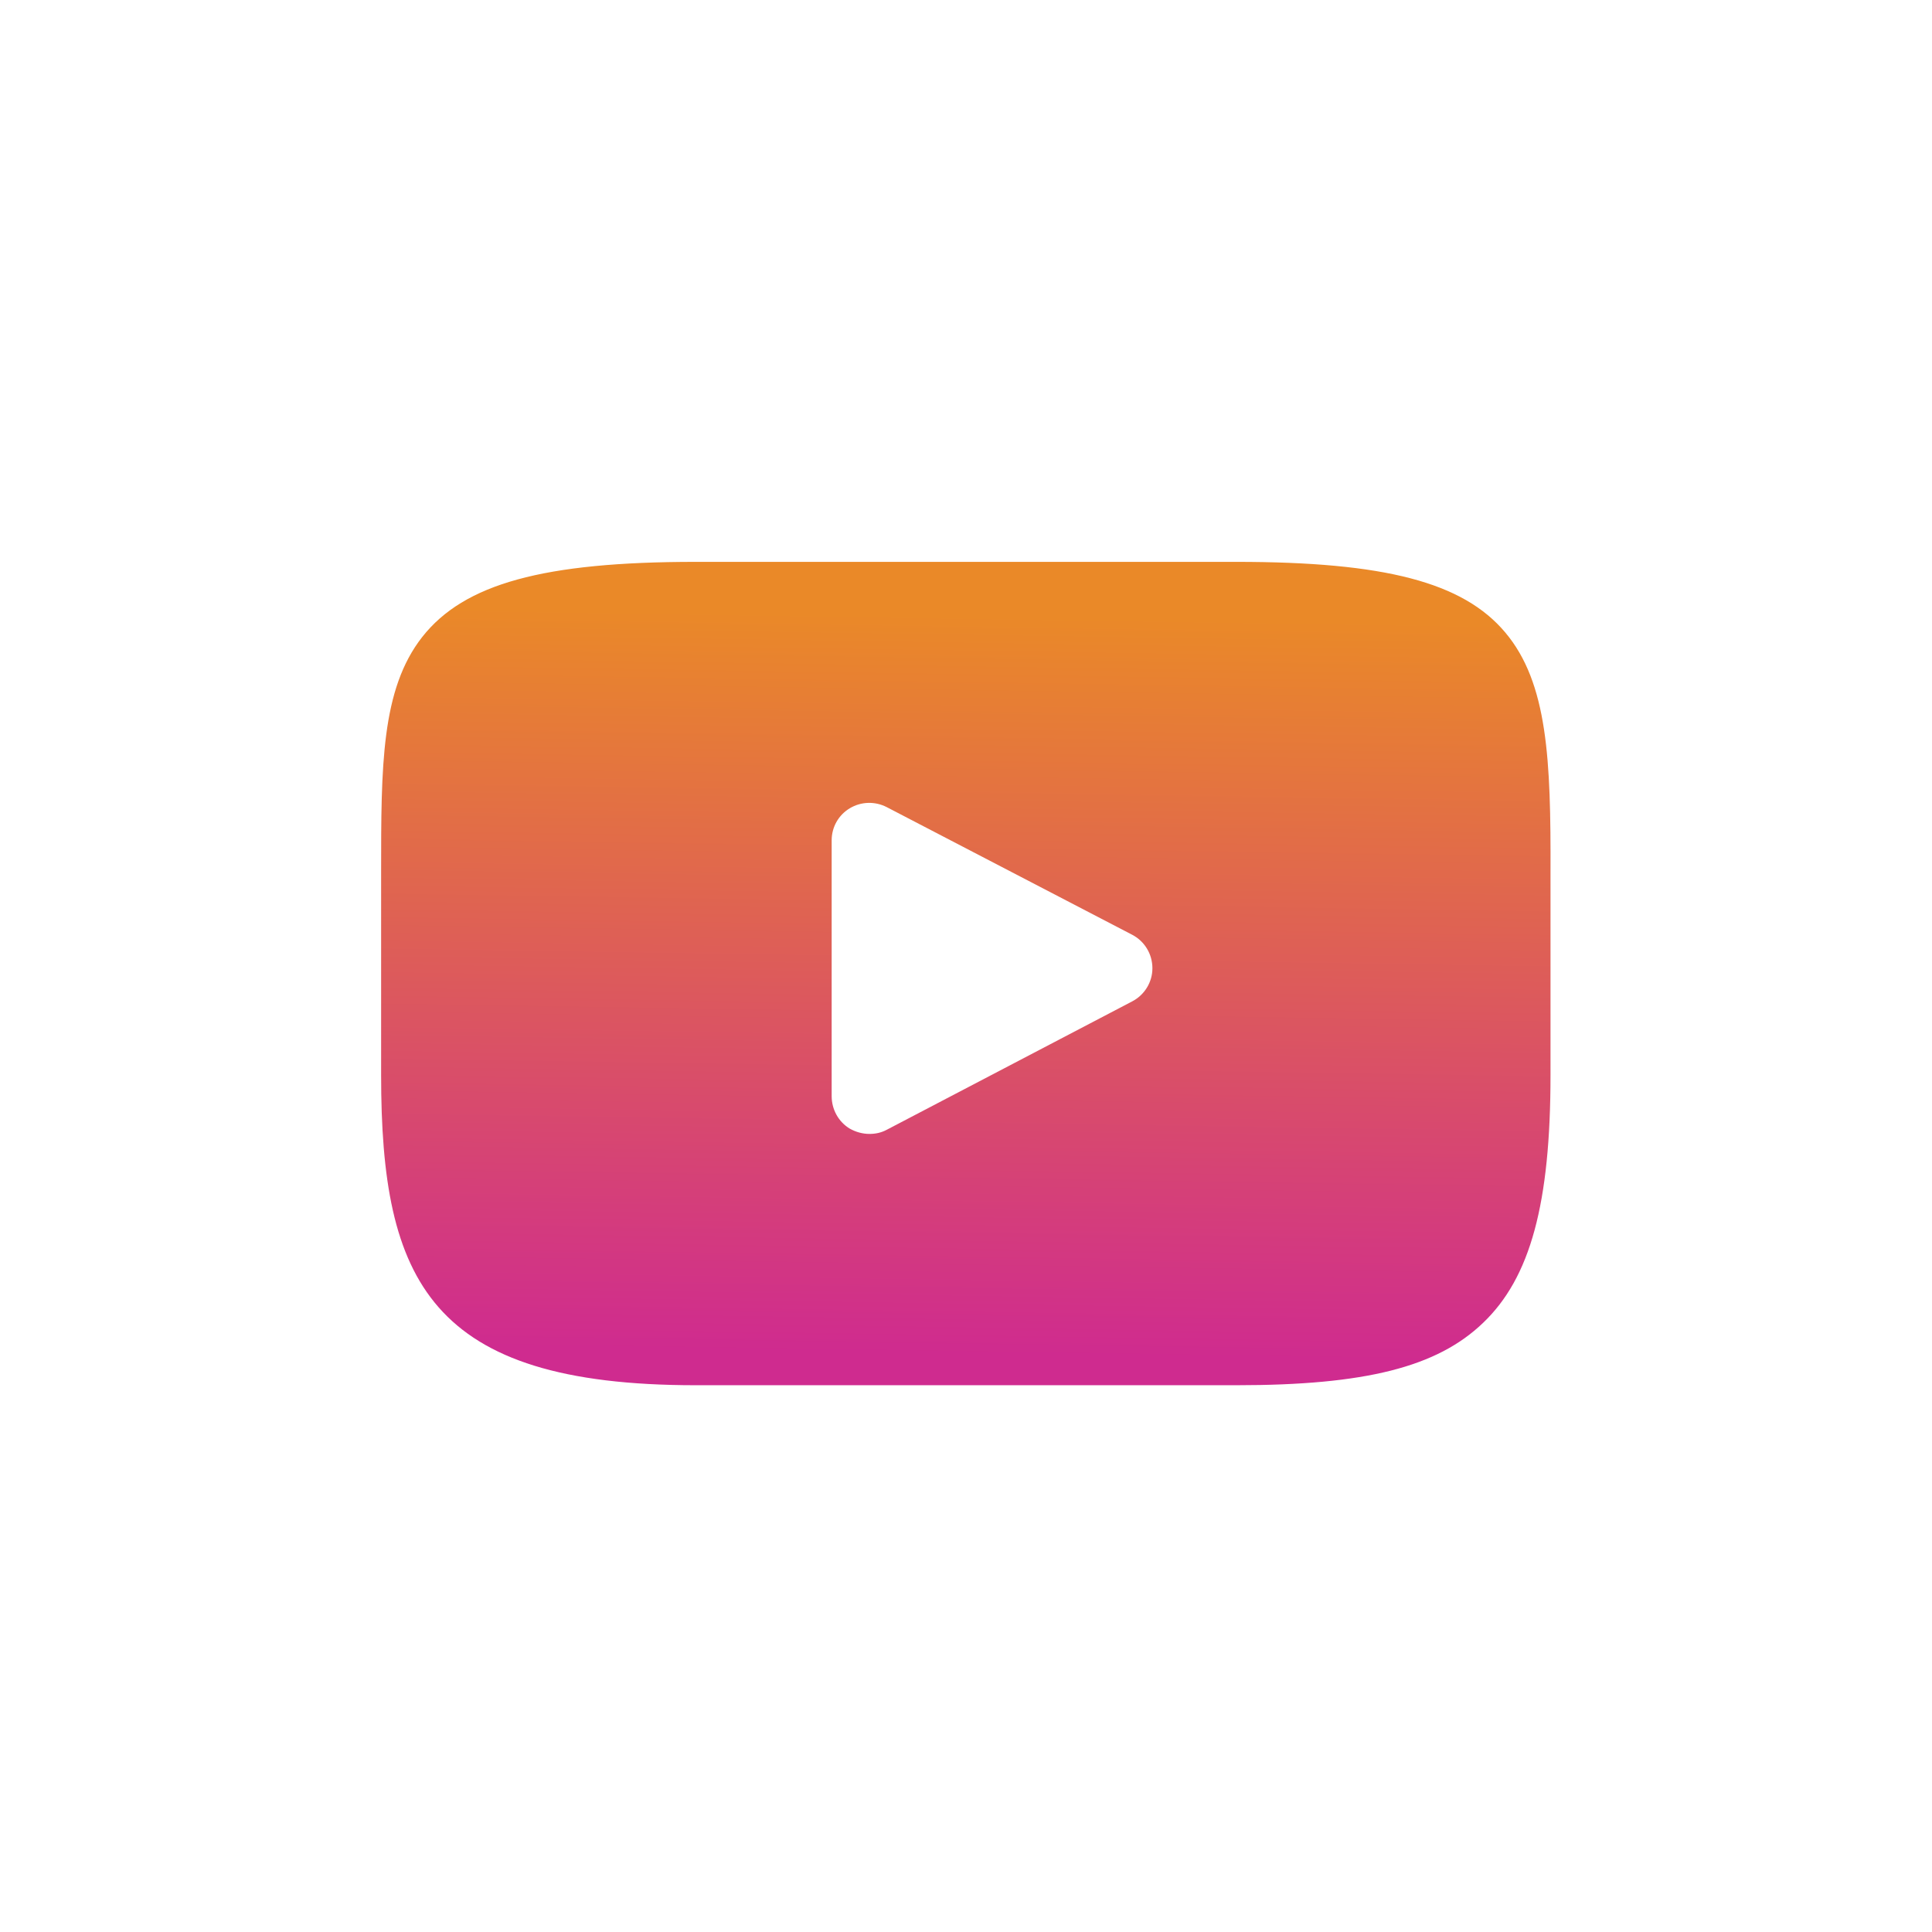 <svg xmlns="http://www.w3.org/2000/svg" enable-background="new 0 0 512 512" viewBox="0 0 512 512"><linearGradient id="a" x1="257.393" x2="254.393" y1="163.021" y2="359.021" gradientUnits="userSpaceOnUse"><stop offset="0" stop-color="#ea8928"/><stop offset="1" stop-color="#cf2b8f"/></linearGradient><path fill="url(#a)" d="M398.9,167.6c-11.2-13.3-31.9-18.7-71.3-18.7H184.4c-40.4,0-61.4,5.8-72.5,19.9
		C101,182.7,101,203,101,231.2v53.7c0,54.6,12.9,82.2,83.4,82.2h143.2c34.2,0,53.2-4.8,65.4-16.5c12.6-12,17.9-31.7,17.9-65.7v-53.7
		C411,201.5,410.2,181,398.9,167.6z M300,265.4l-65,34c-1.5,0.8-3,1.1-4.6,1.1c-1.8,0-3.6-0.5-5.2-1.4c-3-1.8-4.8-5.1-4.8-8.6v-67.8
		c0-3.5,1.8-6.7,4.8-8.5c3-1.8,6.7-1.9,9.8-0.3l65,33.8c3.3,1.7,5.4,5.1,5.4,8.9C305.4,260.3,303.3,263.7,300,265.4z"/></svg>